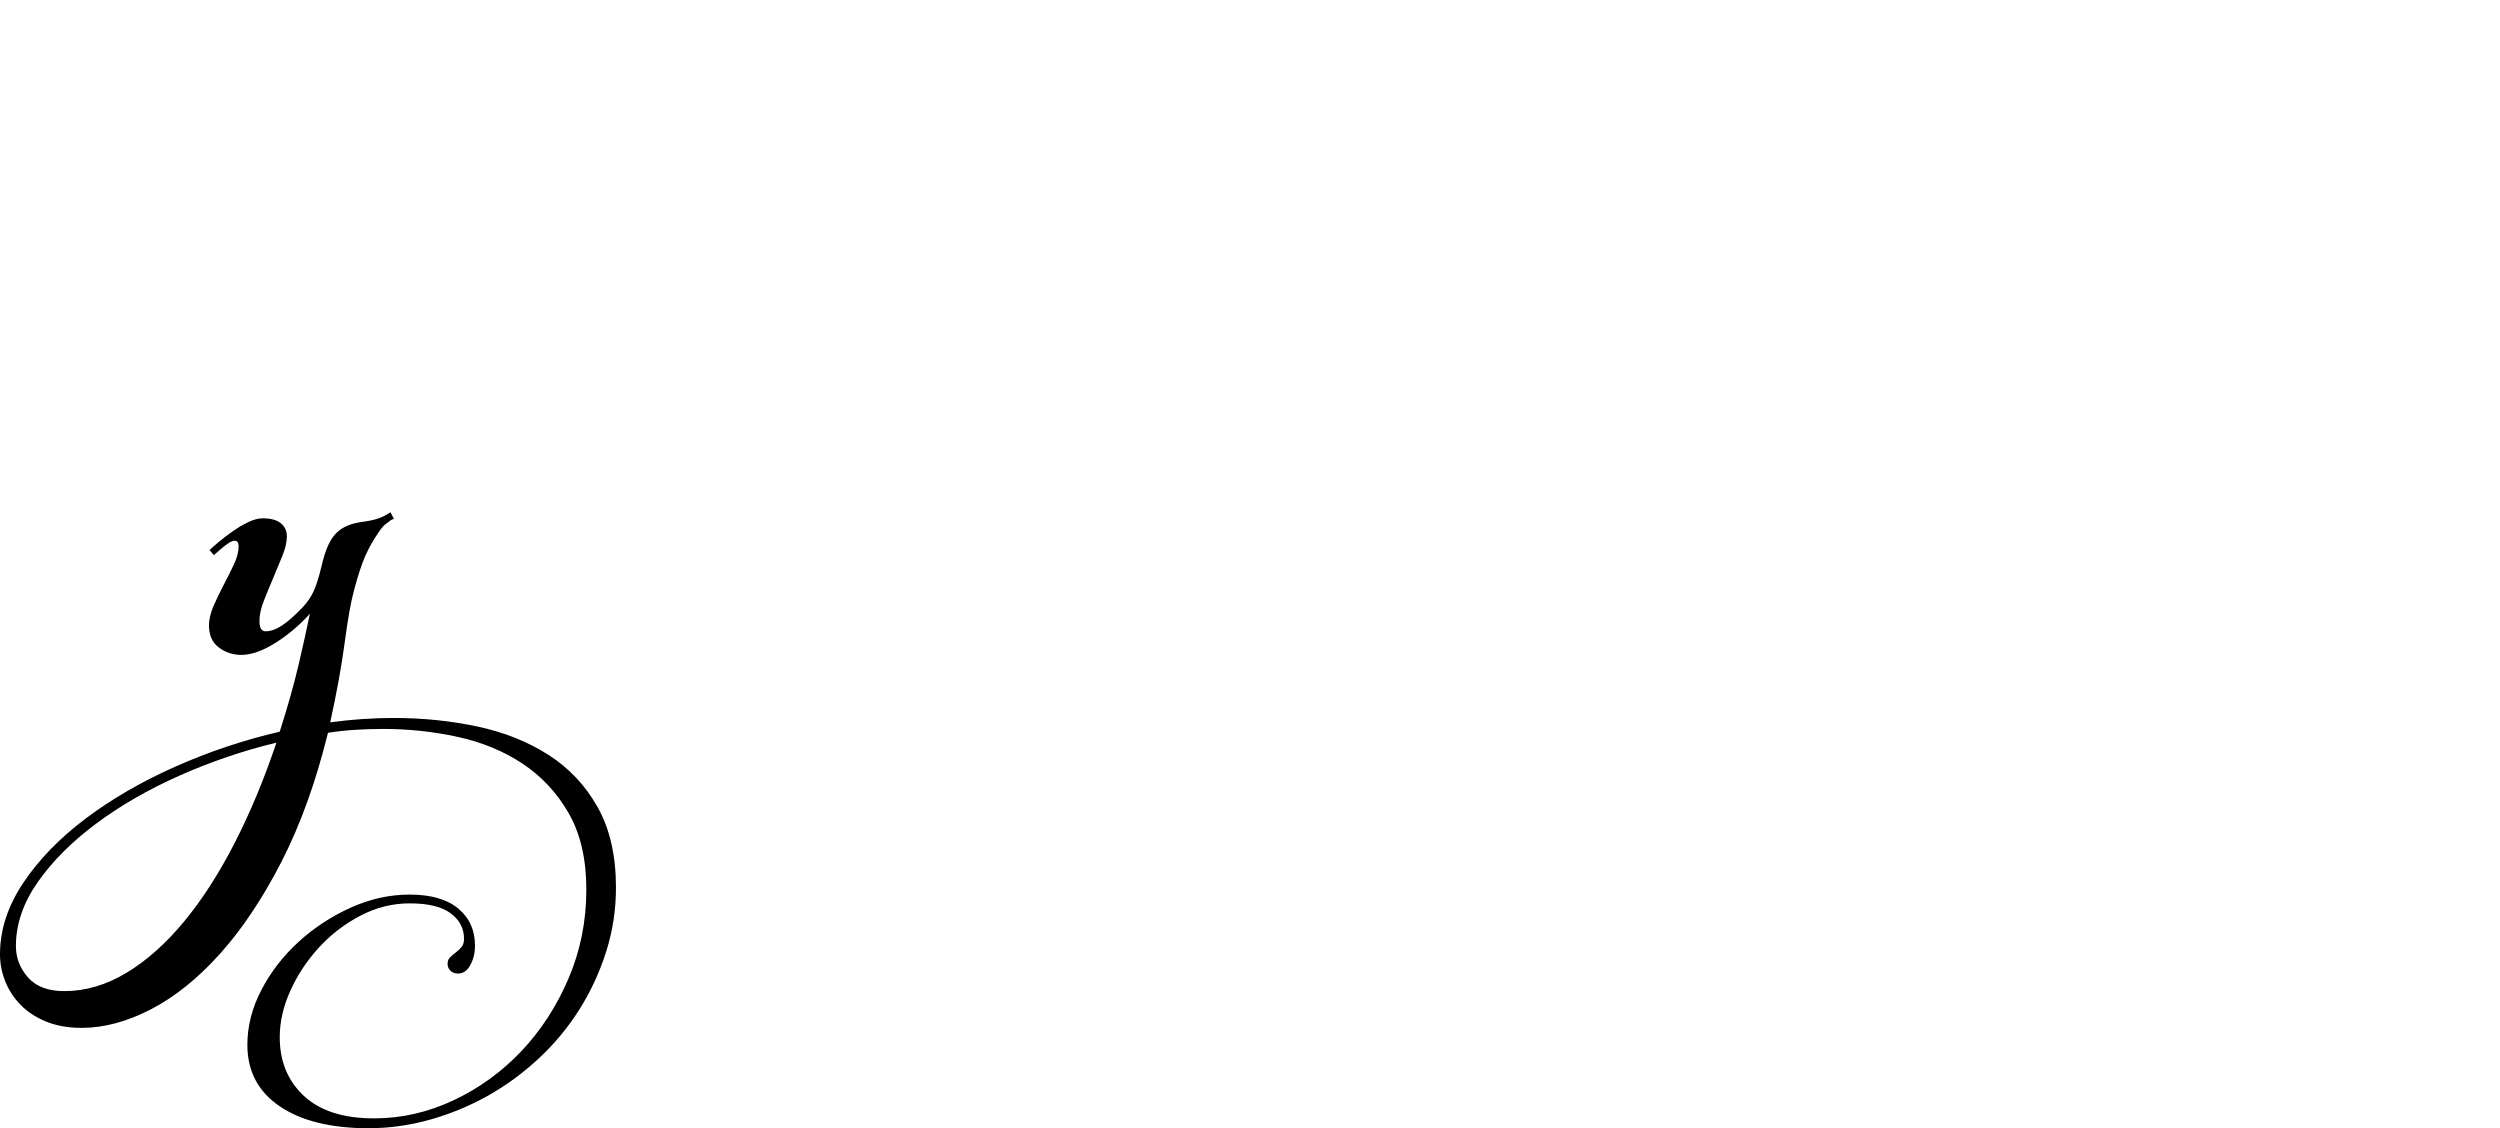 <?xml version="1.0" encoding="UTF-8" standalone="no"?>
<svg xmlns="http://www.w3.org/2000/svg" width="4558" height="2057"><path id="path958" d="m 699,1329 q -25,0 -50,1.5 -25,1.5 -51,5.5 -33,134 -84.5,234.5 -51.5,100.5 -112,168 Q 341,1806 275.5,1840 210,1874 149,1874 112,1874 84,1862.5 56,1851 37.5,1832 19,1813 9.5,1789 0,1765 0,1740 0,1673 42.5,1609.5 85,1546 156,1492.5 227,1439 319,1398 q 92,-41 191,-64 22,-69 34.5,-122.5 12.5,-53.5 20.5,-92.5 -29,32 -63.5,53.5 -34.5,21.5 -61.5,21.5 -23,0 -41,-13.5 -18,-13.5 -18,-40.5 0,-16 8.5,-35.5 8.5,-19.5 18.5,-38.5 10,-19 18.5,-37 8.5,-18 8.5,-33 0,-10 -7,-10 -5,0 -11,4 -6,4 -12,9 -7,6 -15,13 l -8,-9 q 6,-6 17.5,-15.5 11.5,-9.5 25,-19 13.5,-9.5 28,-16.5 14.5,-7 26.5,-7 22,0 33,9 11,9 11,24 0,15 -8,35 -8,20 -17,41 -9,21 -17,41.5 -8,20.5 -8,36.5 0,19 11,19 14,0 30,-10.5 16,-10.5 38,-33.5 13,-14 20,-29.5 7,-15.5 14,-44.5 5,-22 11.5,-37 6.5,-15 15.5,-24 9,-9 21.5,-14 12.5,-5 29.5,-7 22,-3 36,-10 7,-4 12,-7 l 6,12 q -6,2 -10,6 -10,6 -18,19 -14,20 -24,42.5 -10,22.5 -21,64.5 -8,29 -16.5,93 -8.5,64 -26.5,146 29,-4 58,-6 29,-2 58,-2 79,0 152,15.5 73,15.5 129.5,51.5 56.5,36 90,95.5 33.5,59.5 33.5,146.5 0,61 -18,117.5 -18,56.5 -49,105.5 -31,49 -74,89 -43,40 -93,68 -50,28 -105.5,43.5 Q 728,2057 672,2057 q -103,0 -162,-40 -59,-40 -59,-112 0,-51 25.5,-100 25.5,-49 67.5,-87.5 42,-38.5 95,-62.5 53,-24 108,-24 58,0 88.5,25.5 30.5,25.5 30.5,67.5 0,20 -8.5,35.5 -8.5,15.5 -22.5,15.5 -8,0 -13.5,-5 -5.5,-5 -5.5,-13 0,-7 4.5,-11.5 4.5,-4.5 10.5,-9 6,-4.5 10.5,-10 4.5,-5.5 4.5,-14.5 0,-29 -24.5,-47 -24.5,-18 -74.5,-18 -47,0 -90,22.5 -43,22.5 -75.5,58 -32.5,35.5 -52,78.5 -19.5,43 -19.5,85 0,66 44,107 44,41 128,41 75,0 145,-33 70,-33 123.5,-89.5 53.5,-56.5 86,-132.5 32.5,-76 32.5,-162 0,-83 -32,-139 -32,-56 -84,-90.5 -52,-34.5 -118.5,-49 Q 768,1329 699,1329 Z m -195,25 q -91,22 -176.5,60 -85.5,38 -152,87.5 Q 109,1551 69,1608 q -40,57 -40,117 0,32 22,57 22,25 66,25 58,0 113,-33 55,-33 104.5,-92.5 49.5,-59.5 92.5,-143 43,-83.5 77,-184.5 z"></path></svg>
